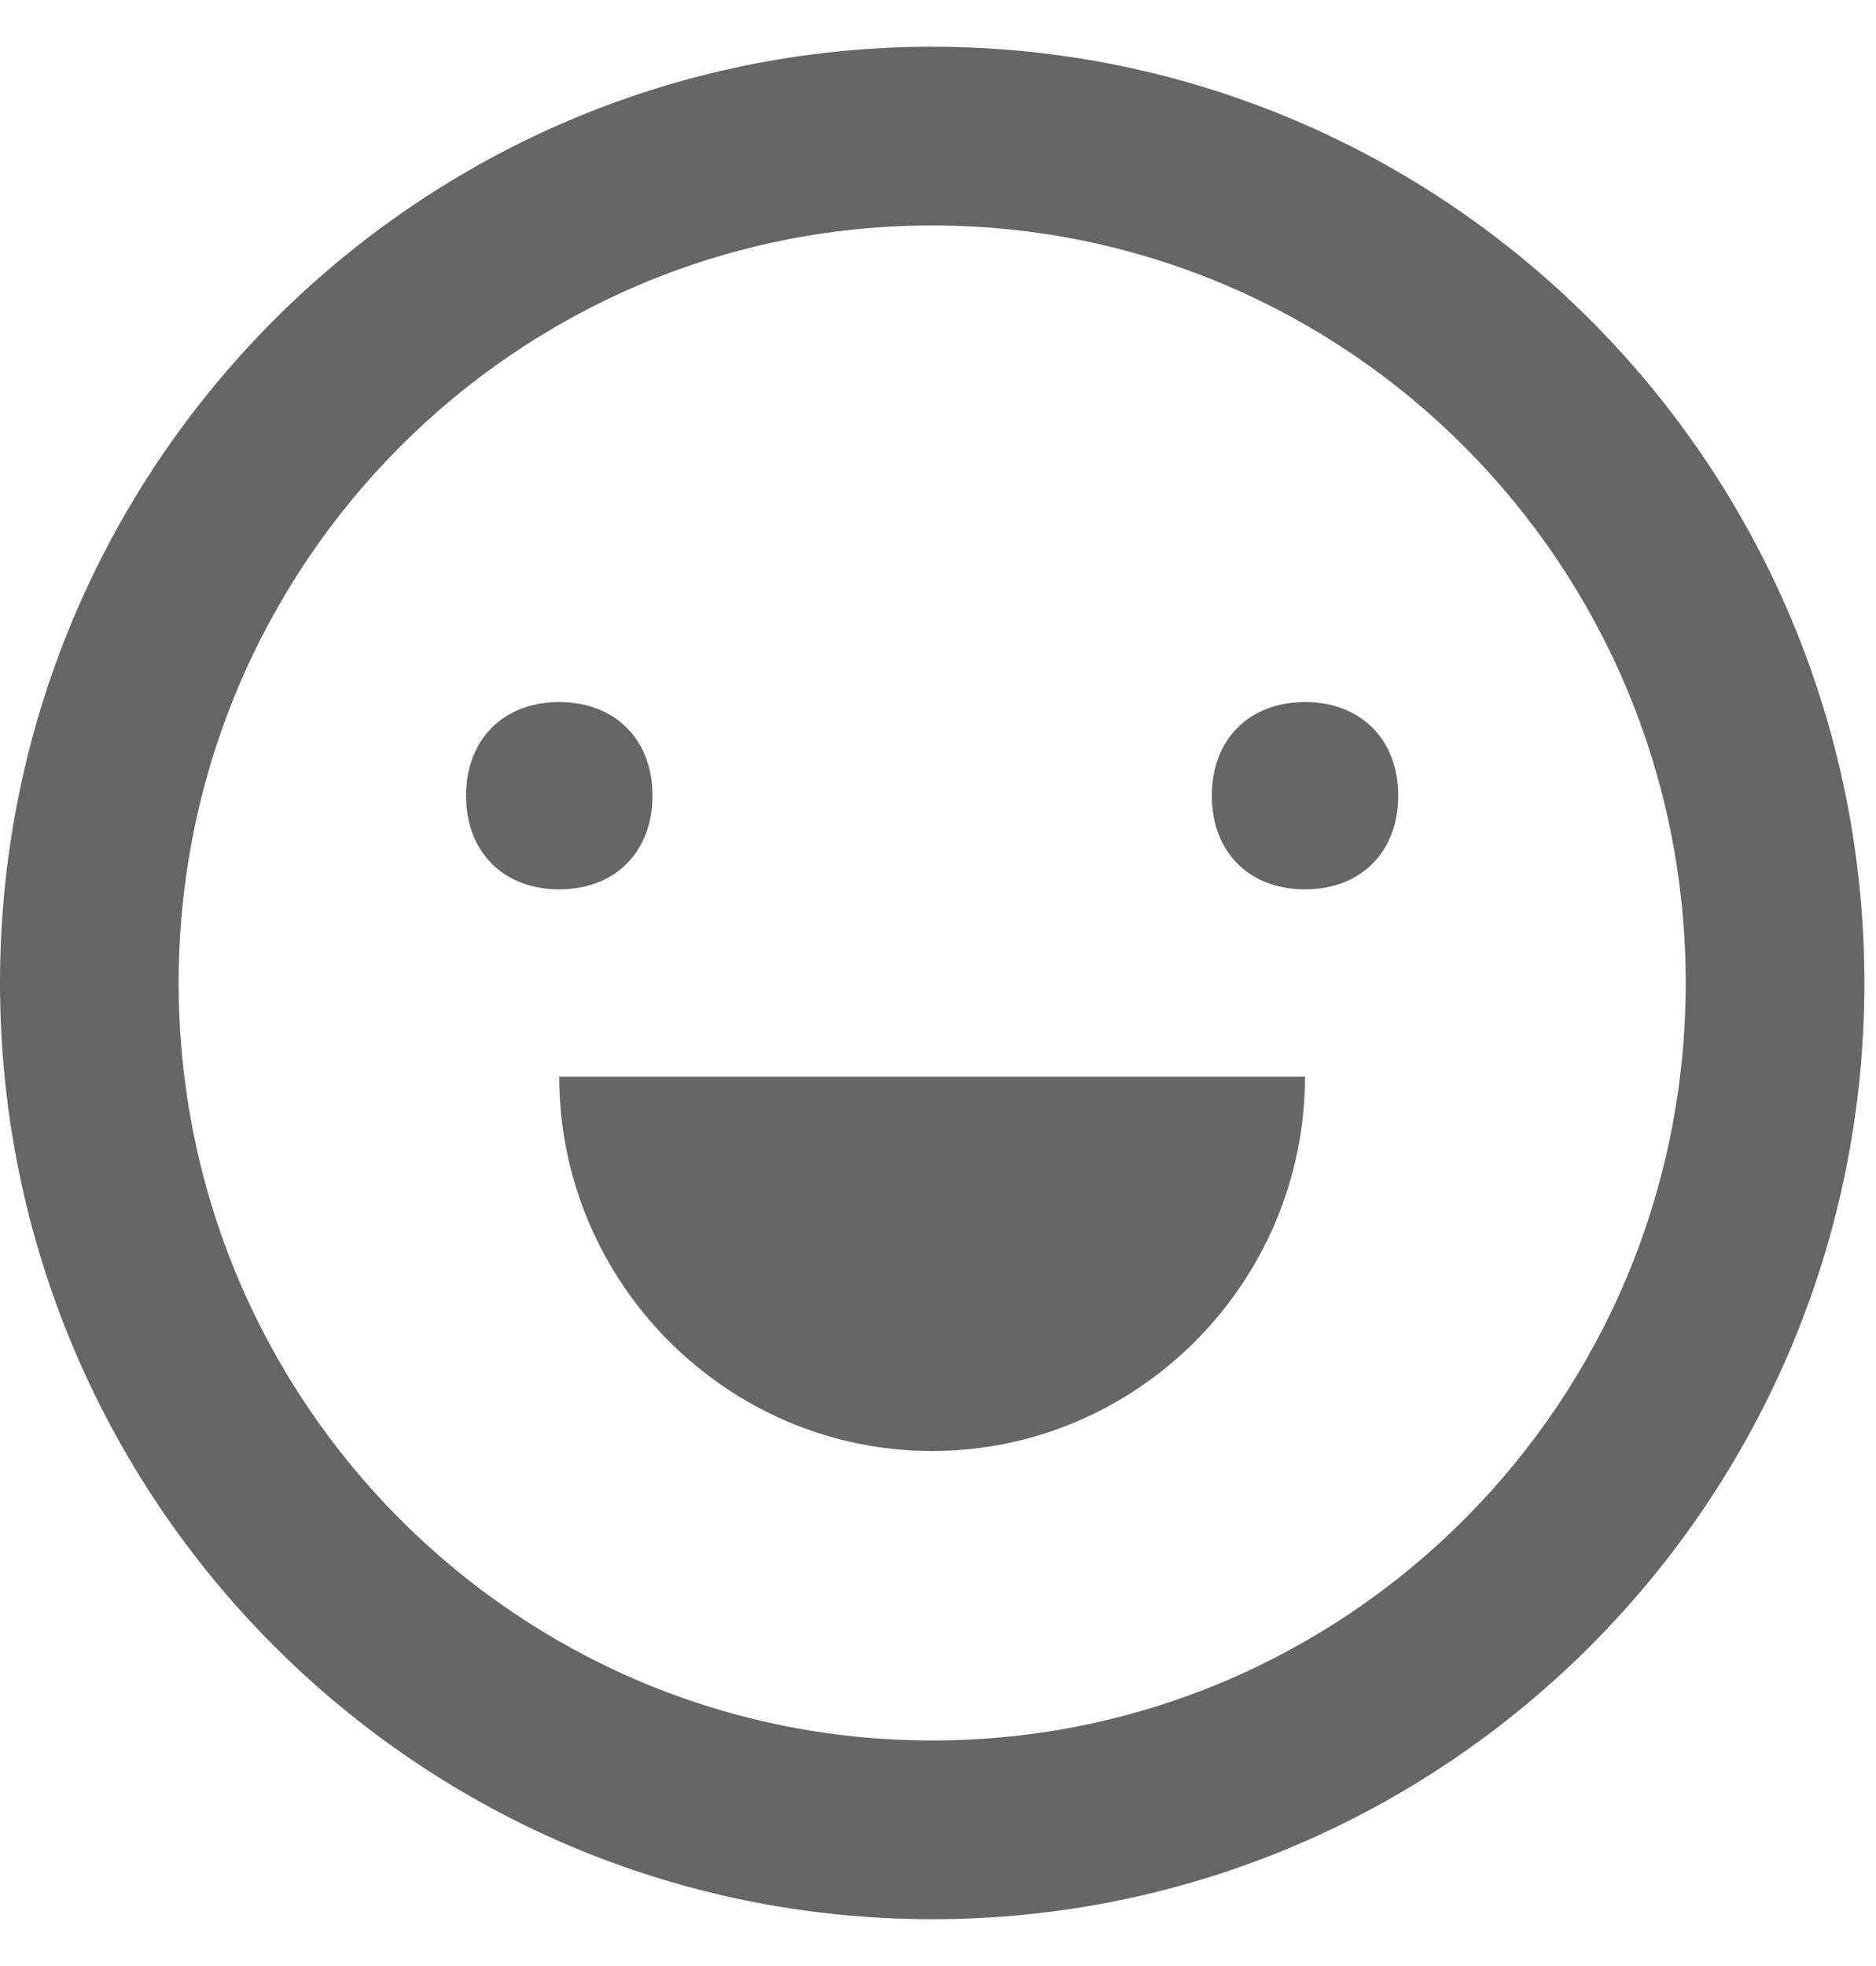 <svg width="21" height="22" viewBox="0 0 21 22" fill="none" xmlns="http://www.w3.org/2000/svg">
<path d="M14.608 9.952C13.982 9.952 13.565 9.533 13.565 8.904C13.565 8.275 13.982 7.856 14.608 7.856C15.234 7.856 15.652 8.275 15.652 8.904C15.652 9.533 15.234 9.952 14.608 9.952ZM6.26 9.952C5.634 9.952 5.217 9.533 5.217 8.904C5.217 8.275 5.634 7.856 6.26 7.856C6.886 7.856 7.304 8.275 7.304 8.904C7.304 9.533 6.886 9.952 6.26 9.952ZM6.26 12.047C6.26 14.352 8.139 16.237 10.434 16.237C12.73 16.237 14.608 14.352 14.608 12.047H6.26Z" fill="#666666"/>
<path fill-rule="evenodd" clip-rule="evenodd" d="M10.435 19.476C15.086 19.476 18.87 15.688 18.87 11C18.87 6.311 15.086 2.523 10.435 2.523C5.784 2.523 2 6.311 2 11C2 15.688 5.784 19.476 10.435 19.476ZM10.435 21.476C16.198 21.476 20.87 16.785 20.87 11C20.87 5.214 16.198 0.523 10.435 0.523C4.672 0.523 0 5.214 0 11C0 16.785 4.672 21.476 10.435 21.476Z" fill="#666666"/>
</svg>
